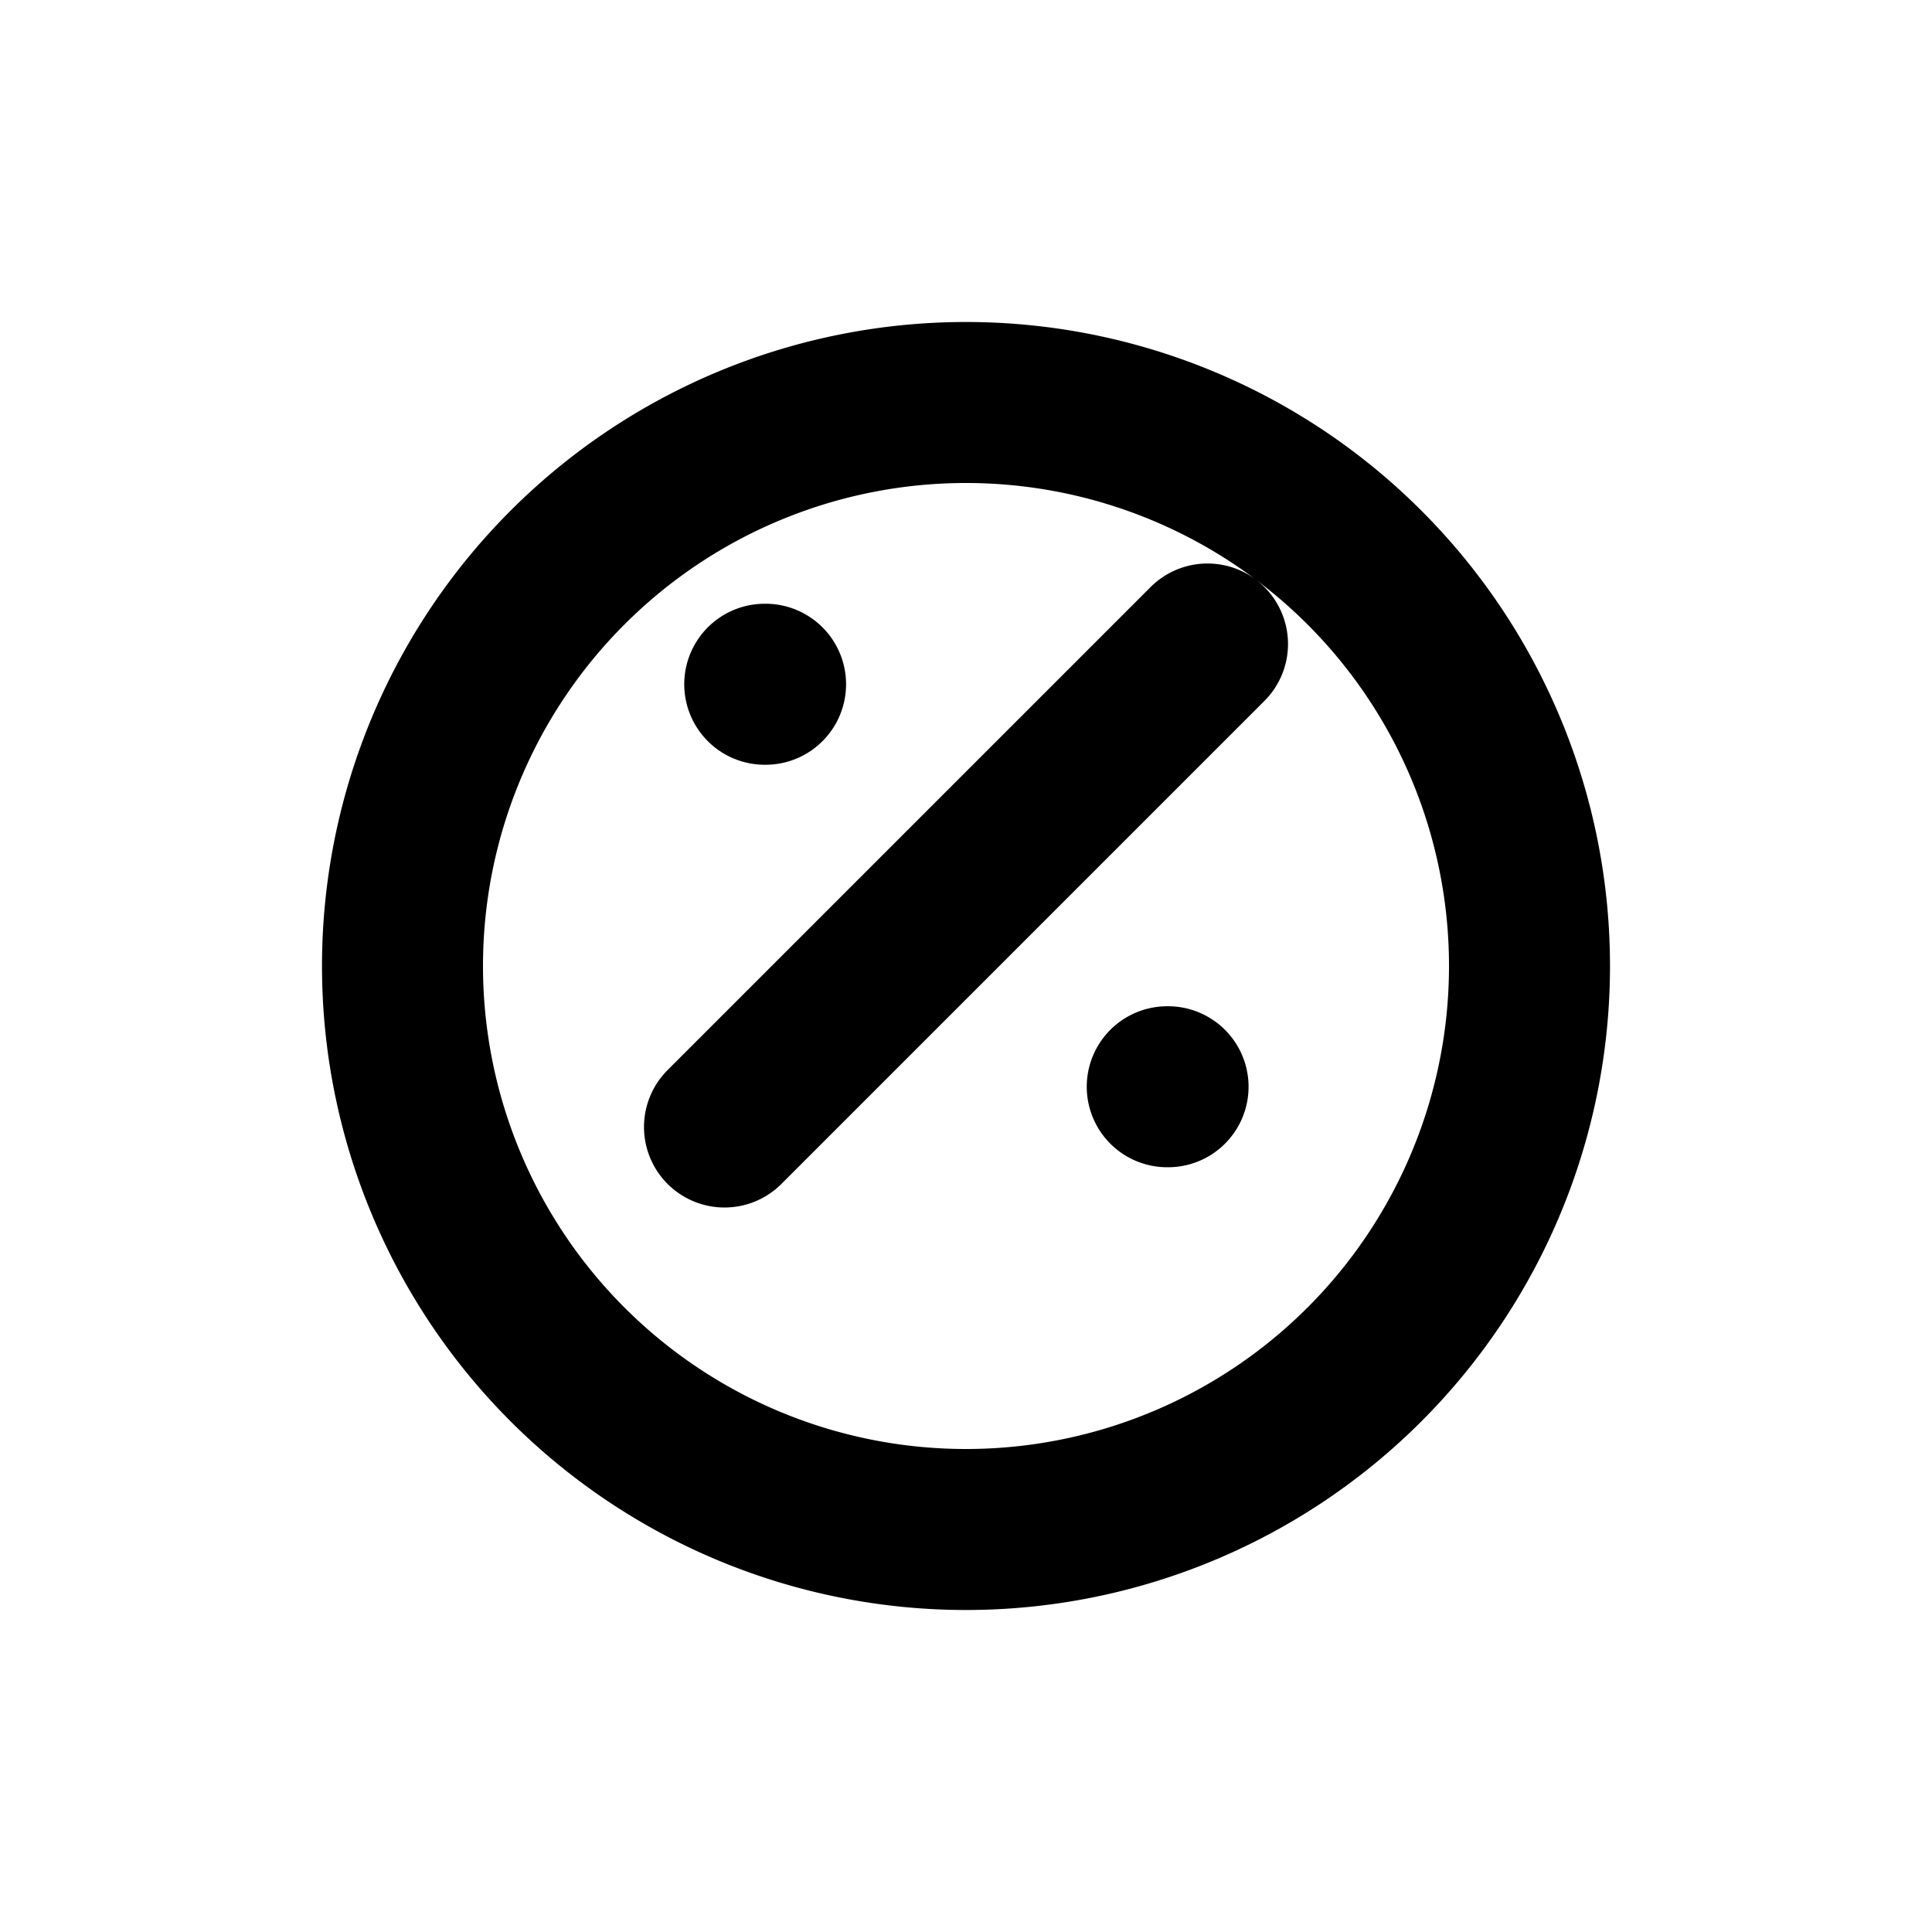 <svg xmlns="http://www.w3.org/2000/svg" fill="none" viewBox="0 0 24 24" stroke="currentColor" stroke-width="2" stroke-linecap="round" stroke-linejoin="round" class="w-6 h-6 text-primary-500">
  <path d="M9 14l6-6m-5.5.5h.01m4.99 5h.01M19 12a7 7 0 1 1-14 0 7 7 0 0 1 14 0Z" />
</svg>